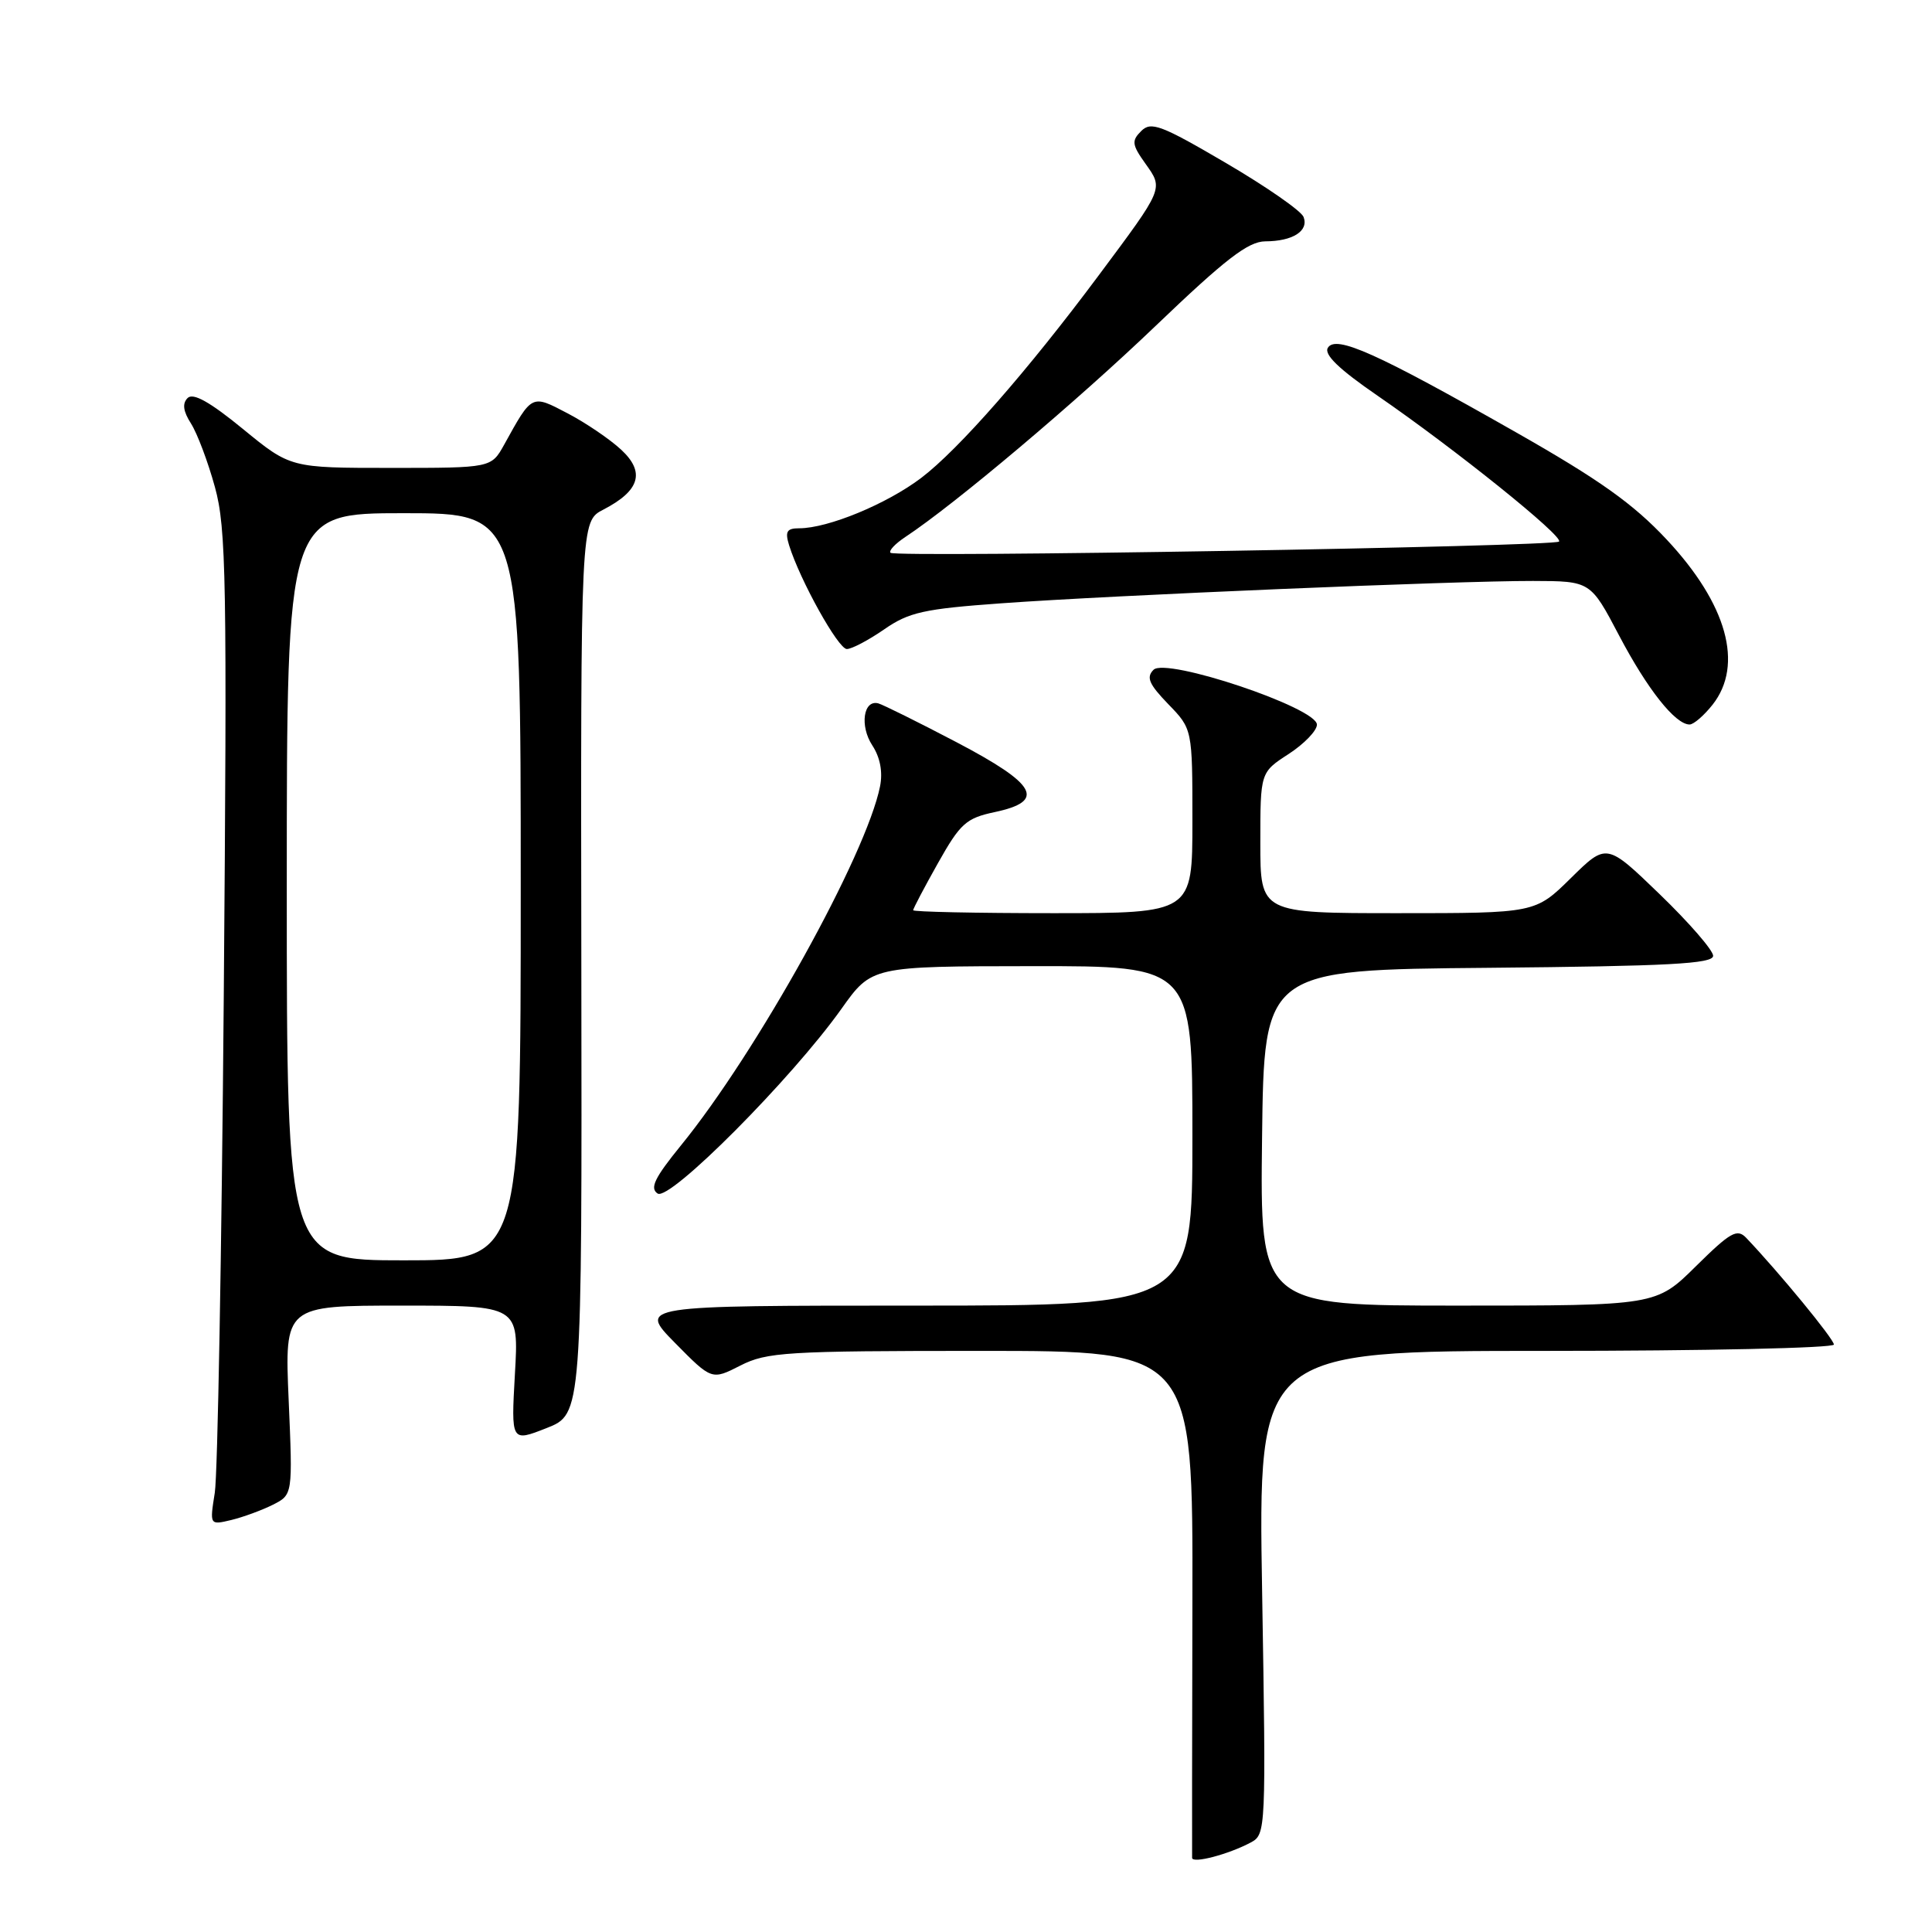 <?xml version="1.0" encoding="UTF-8" standalone="no"?>
<!DOCTYPE svg PUBLIC "-//W3C//DTD SVG 1.1//EN" "http://www.w3.org/Graphics/SVG/1.1/DTD/svg11.dtd" >
<svg xmlns="http://www.w3.org/2000/svg" xmlns:xlink="http://www.w3.org/1999/xlink" version="1.1" viewBox="0 0 256 256">
 <g >
 <path fill="currentColor"
d=" M 165.75 244.13 C 167.74 243.07 167.76 242.45 167.24 211.03 C 166.70 179.00 166.70 179.00 204.85 179.00 C 225.83 179.00 243.00 178.62 243.00 178.16 C 243.00 177.43 235.74 168.60 231.39 164.03 C 230.18 162.76 229.31 163.25 224.72 167.78 C 219.44 173.00 219.44 173.00 193.20 173.00 C 166.96 173.00 166.96 173.00 167.23 150.75 C 167.50 128.50 167.50 128.50 197.25 128.24 C 221.10 128.02 227.00 127.71 227.00 126.65 C 227.00 125.92 223.82 122.26 219.94 118.51 C 212.88 111.69 212.88 111.69 208.15 116.35 C 203.43 121.00 203.43 121.00 185.22 121.00 C 167.00 121.00 167.00 121.00 167.00 111.67 C 167.00 102.34 167.00 102.34 170.75 99.91 C 172.81 98.57 174.50 96.82 174.50 96.02 C 174.50 93.78 154.52 87.08 152.85 88.75 C 151.85 89.75 152.25 90.66 154.80 93.30 C 158.00 96.60 158.00 96.60 158.00 108.80 C 158.00 121.00 158.00 121.00 139.50 121.00 C 129.32 121.00 121.00 120.82 121.00 120.61 C 121.00 120.39 122.48 117.58 124.29 114.36 C 127.24 109.11 128.02 108.41 131.79 107.61 C 138.62 106.16 137.42 103.95 126.75 98.35 C 121.66 95.68 116.99 93.37 116.38 93.20 C 114.40 92.68 113.90 96.19 115.58 98.76 C 116.63 100.36 116.99 102.29 116.61 104.20 C 114.79 113.28 100.30 139.42 90.20 151.81 C 86.74 156.07 86.07 157.44 87.14 158.15 C 88.73 159.20 104.91 142.94 111.50 133.67 C 115.50 128.04 115.50 128.04 136.75 128.02 C 158.00 128.00 158.00 128.00 158.00 150.50 C 158.00 173.00 158.00 173.00 121.29 173.00 C 84.58 173.00 84.58 173.00 89.44 177.94 C 94.31 182.88 94.31 182.88 98.11 180.94 C 101.61 179.16 104.18 179.00 130.00 179.00 C 158.07 179.00 158.07 179.00 158.00 212.25 C 157.96 230.54 157.94 245.81 157.96 246.18 C 158.01 246.97 162.80 245.71 165.75 244.13 Z  M 36.15 199.39 C 38.79 198.06 38.79 198.06 38.25 185.53 C 37.71 173.00 37.71 173.00 53.23 173.00 C 68.75 173.00 68.75 173.00 68.23 182.04 C 67.72 191.08 67.72 191.08 72.42 189.23 C 77.12 187.38 77.12 187.38 77.03 128.23 C 76.94 69.08 76.94 69.08 79.94 67.53 C 84.79 65.02 85.52 62.56 82.30 59.58 C 80.80 58.19 77.62 56.03 75.23 54.78 C 70.40 52.25 70.53 52.18 66.80 58.93 C 65.09 62.00 65.09 62.00 51.79 62.00 C 38.49 62.00 38.49 62.00 32.20 56.85 C 27.82 53.26 25.59 52.01 24.86 52.74 C 24.13 53.47 24.27 54.50 25.32 56.14 C 26.14 57.44 27.57 61.22 28.48 64.55 C 29.98 69.98 30.10 76.80 29.65 132.05 C 29.37 165.85 28.84 195.43 28.46 197.80 C 27.78 202.09 27.78 202.09 30.64 201.41 C 32.21 201.03 34.69 200.12 36.15 199.39 Z  M 226.93 93.37 C 231.08 88.09 228.84 80.04 220.85 71.50 C 216.41 66.75 211.92 63.56 200.80 57.24 C 182.39 46.77 177.01 44.36 175.95 46.08 C 175.40 46.97 177.41 48.91 182.53 52.43 C 192.79 59.49 207.23 71.10 206.58 71.76 C 205.90 72.43 118.70 73.90 118.00 73.25 C 117.72 72.99 118.62 72.04 119.98 71.14 C 126.55 66.80 142.67 53.20 153.15 43.16 C 162.38 34.32 165.39 32.00 167.65 31.98 C 171.30 31.97 173.44 30.60 172.73 28.75 C 172.43 27.95 167.79 24.73 162.43 21.59 C 153.85 16.56 152.51 16.06 151.22 17.36 C 149.92 18.65 149.98 19.17 151.78 21.69 C 154.17 25.05 154.25 24.86 145.56 36.52 C 136.16 49.14 127.00 59.59 122.06 63.33 C 117.49 66.79 109.71 70.00 105.90 70.00 C 104.25 70.00 104.00 70.43 104.56 72.25 C 106.00 76.88 111.07 86.00 112.21 86.00 C 112.86 86.00 115.08 84.83 117.15 83.40 C 120.43 81.12 122.41 80.68 132.70 79.94 C 147.47 78.87 192.94 76.96 203.13 76.98 C 210.75 77.00 210.75 77.00 214.54 84.21 C 218.28 91.32 221.98 96.00 223.88 96.00 C 224.42 96.00 225.79 94.81 226.93 93.37 Z  M 38.00 117.50 C 38.00 68.00 38.00 68.00 53.50 68.00 C 69.00 68.00 69.00 68.00 69.00 117.50 C 69.00 167.00 69.00 167.00 53.50 167.00 C 38.00 167.00 38.00 167.00 38.00 117.50 Z "/>
</g>
</svg>